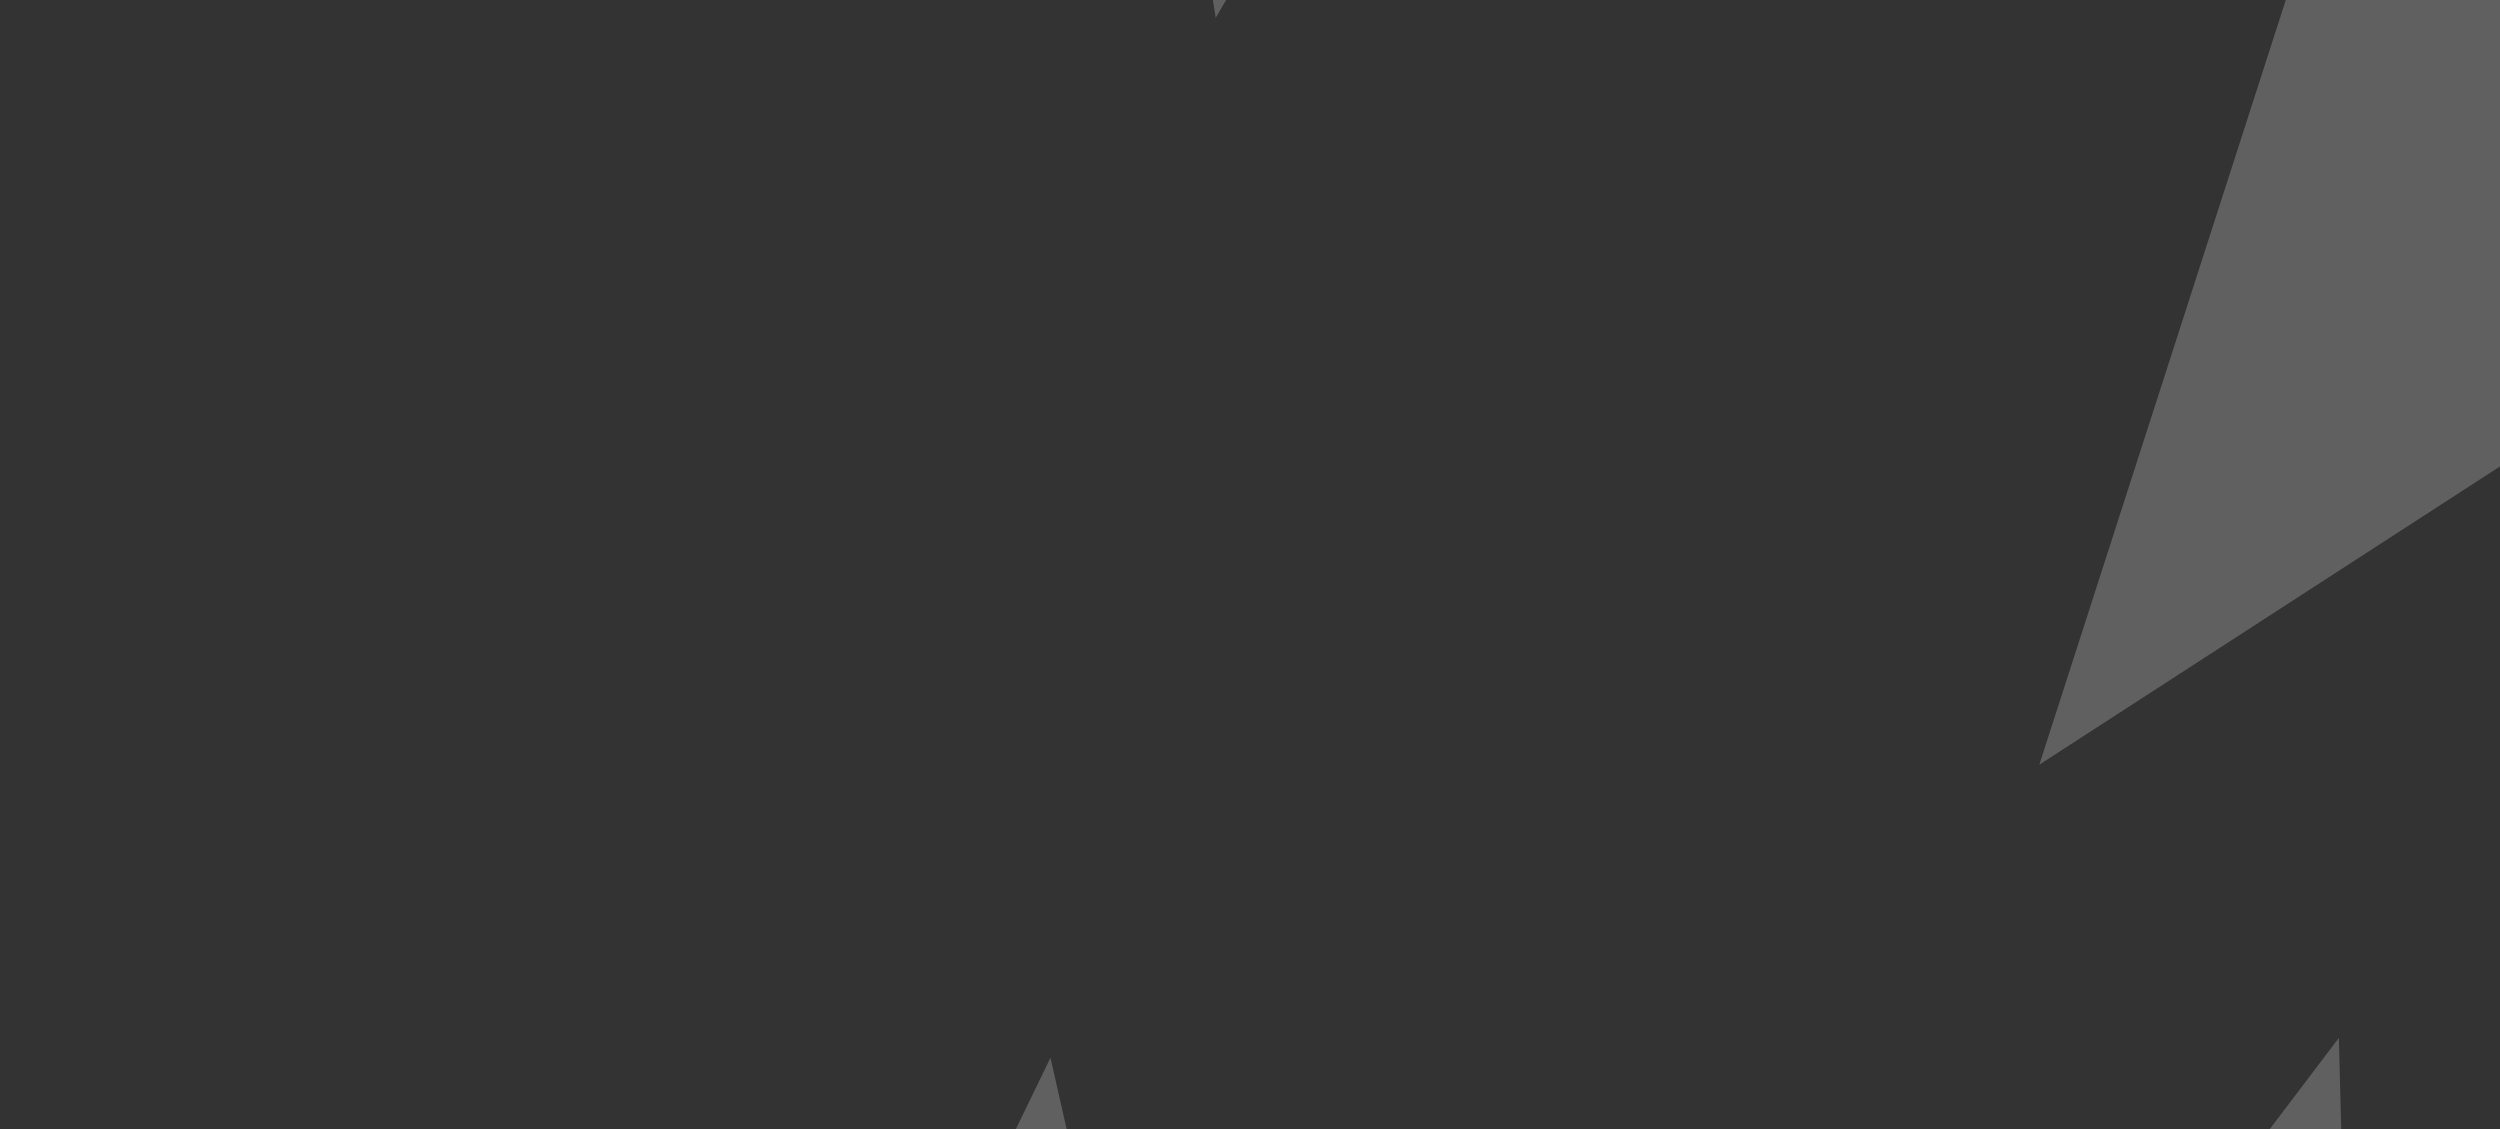 <?xml version="1.0" encoding="UTF-8" standalone="no"?>
<svg xmlns:xlink="http://www.w3.org/1999/xlink" height="37.8px" width="83.7px" xmlns="http://www.w3.org/2000/svg">
  <rect width="100%" height="100%" fill="#333333" stroke="none"/>
  <g transform="matrix(1.0, 0.0, 0.0, 1.0, 0.0, 0.0)">
    <clipPath id="clipPath0" transform="matrix(1.0, 0.0, 0.0, 1.0, 0.0, 0.0)">
      <use height="70.95" transform="matrix(5.094, -0.713, 0.908, 3.506, -229.395, -72.025)" width="93.85" xlink:href="#shape0"/>
    </clipPath>
    <use height="9.55" transform="matrix(2.42, -3.228, 3.228, 2.42, -42.03, -6.212)" width="9.5" xlink:href="#shape1"/>
    <use height="9.55" transform="matrix(-2.818, 2.094, -2.094, -2.818, 39.131, -14.906)" width="9.5" xlink:href="#shape1"/>
    <use height="9.55" transform="matrix(9.858, 2.01, -2.01, 9.858, 59.87, -74.171)" width="9.5" xlink:href="#shape1"/>
    <use height="9.55" transform="matrix(1.246, -0.341, 0.341, 1.246, 33.957, -10.349)" width="9.5" xlink:href="#shape1"/>
    <use height="9.55" transform="matrix(2.812, -2.166, 2.166, 2.812, -48.095, 23.733)" width="9.5" xlink:href="#shape1"/>
    <use height="9.55" transform="matrix(9.068, -0.997, 0.997, 9.068, -55.46, 29.76)" width="9.5" xlink:href="#shape1"/>
    <use height="9.55" transform="matrix(2.179, 0.637, -0.637, 2.179, 26.127, 32.77)" width="9.5" xlink:href="#shape1"/>
    <use height="9.55" transform="matrix(5.511, 2.876, -2.876, 5.511, 55.434, 22.814)" width="9.5" xlink:href="#shape1"/>
    <use height="9.55" transform="matrix(-2.333, -3.112, 3.112, -2.333, 99.698, 61.61)" width="9.5" xlink:href="#shape1"/>
  </g>
  <defs>
    <g id="shape0" transform="matrix(1.0, 0.0, 0.0, 1.0, 46.9, 35.45)">
      <path d="M46.95 -21.35 L37.4 35.5 -46.9 21.4 -37.35 -35.45 46.95 -21.35" fill="#cc0000" fill-rule="evenodd" stroke="none"/>
    </g>
    <g id="shape1" transform="matrix(1.0, 0.0, 0.0, 1.0, 4.75, 4.75)">
      <path d="M4.75 -2.15 L2.3 0.5 3.95 3.75 0.65 2.25 -1.95 4.8 -1.55 1.2 -4.75 -0.45 -1.2 -1.2 -0.6 -4.75 1.15 -1.6 4.75 -2.15" fill="#f7f7f7" fill-opacity="0.231" fill-rule="evenodd" stroke="none"/>
    </g>
  </defs>
</svg>
